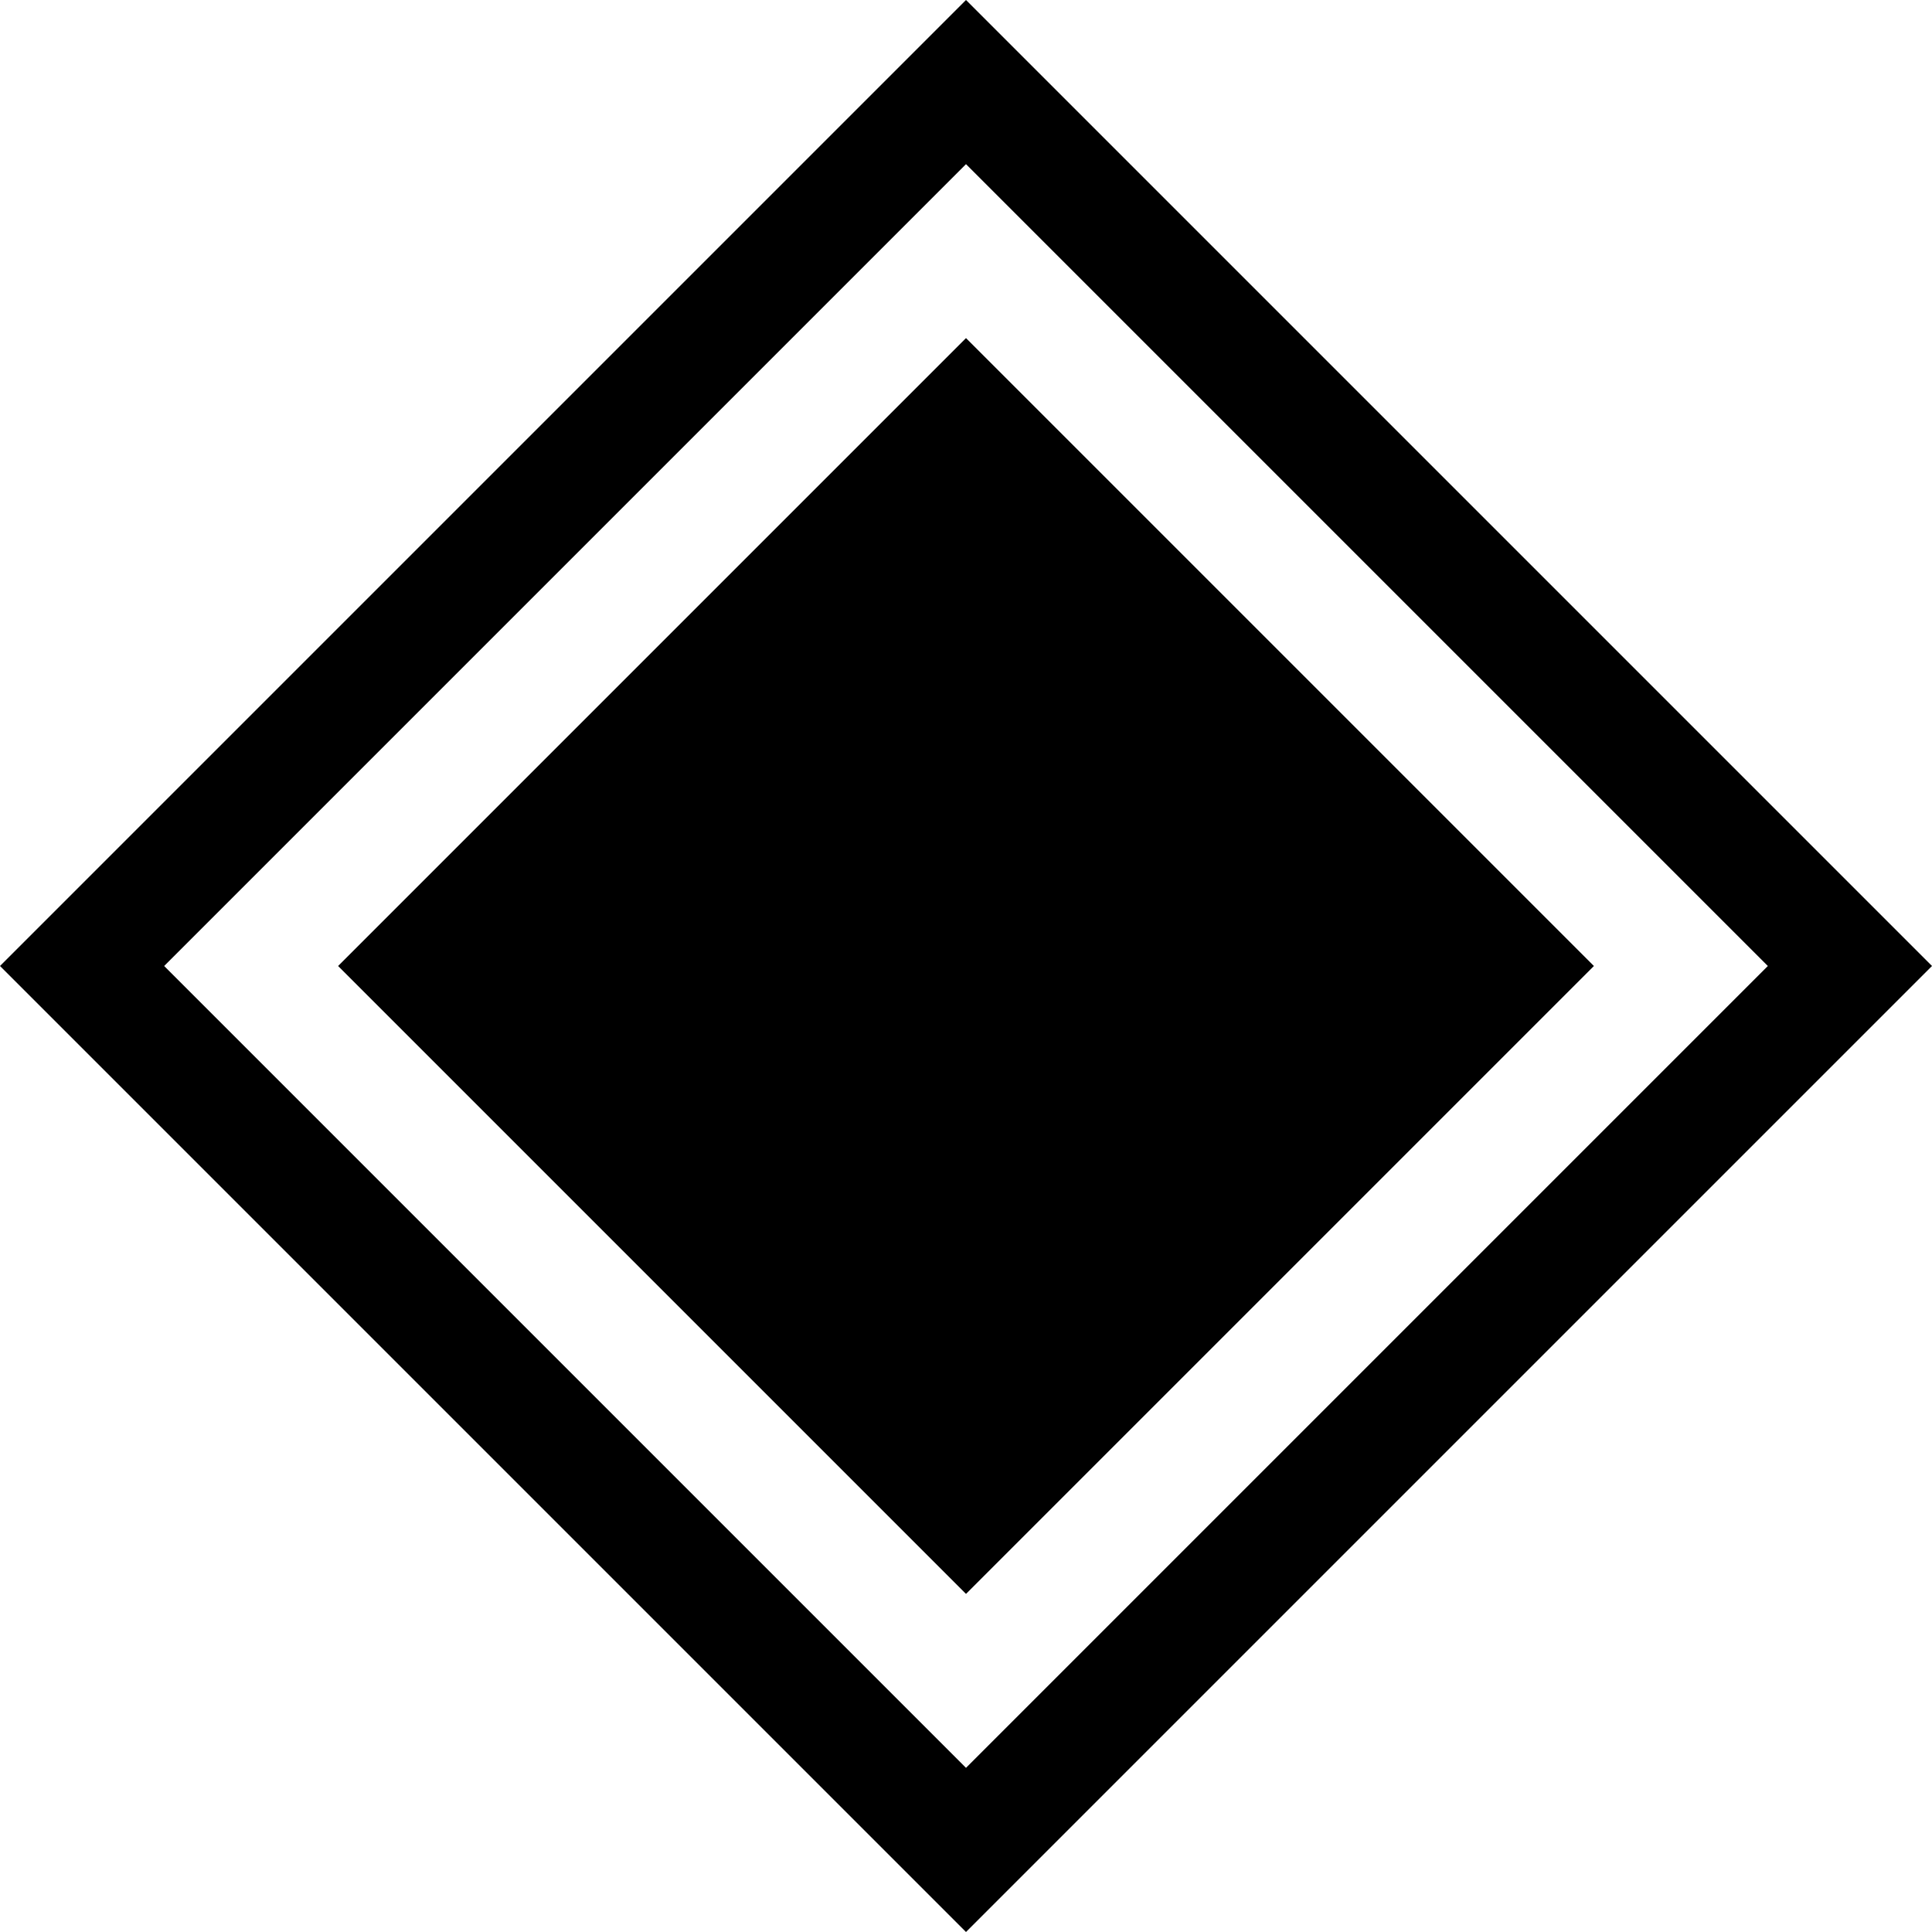 <?xml version="1.0" encoding="utf-8"?>
<!-- Generator: Adobe Illustrator 22.0.1, SVG Export Plug-In . SVG Version: 6.00 Build 0)  -->
<svg version="1.1" id="Layer_1" xmlns="http://www.w3.org/2000/svg" xmlns:xlink="http://www.w3.org/1999/xlink" x="0px" y="0px"
	 viewBox="0 0 512 512" style="enable-background:new 0 0 512 512;" xml:space="preserve">
<path d="M256,0L0,256l256,256l256-256L256,0z M43.5,256L256,43.5L468.5,256L256,468.5L43.5,256z M256,89.6L89.6,256L256,422.4
	L422.4,256L256,89.6z"/>
</svg>
